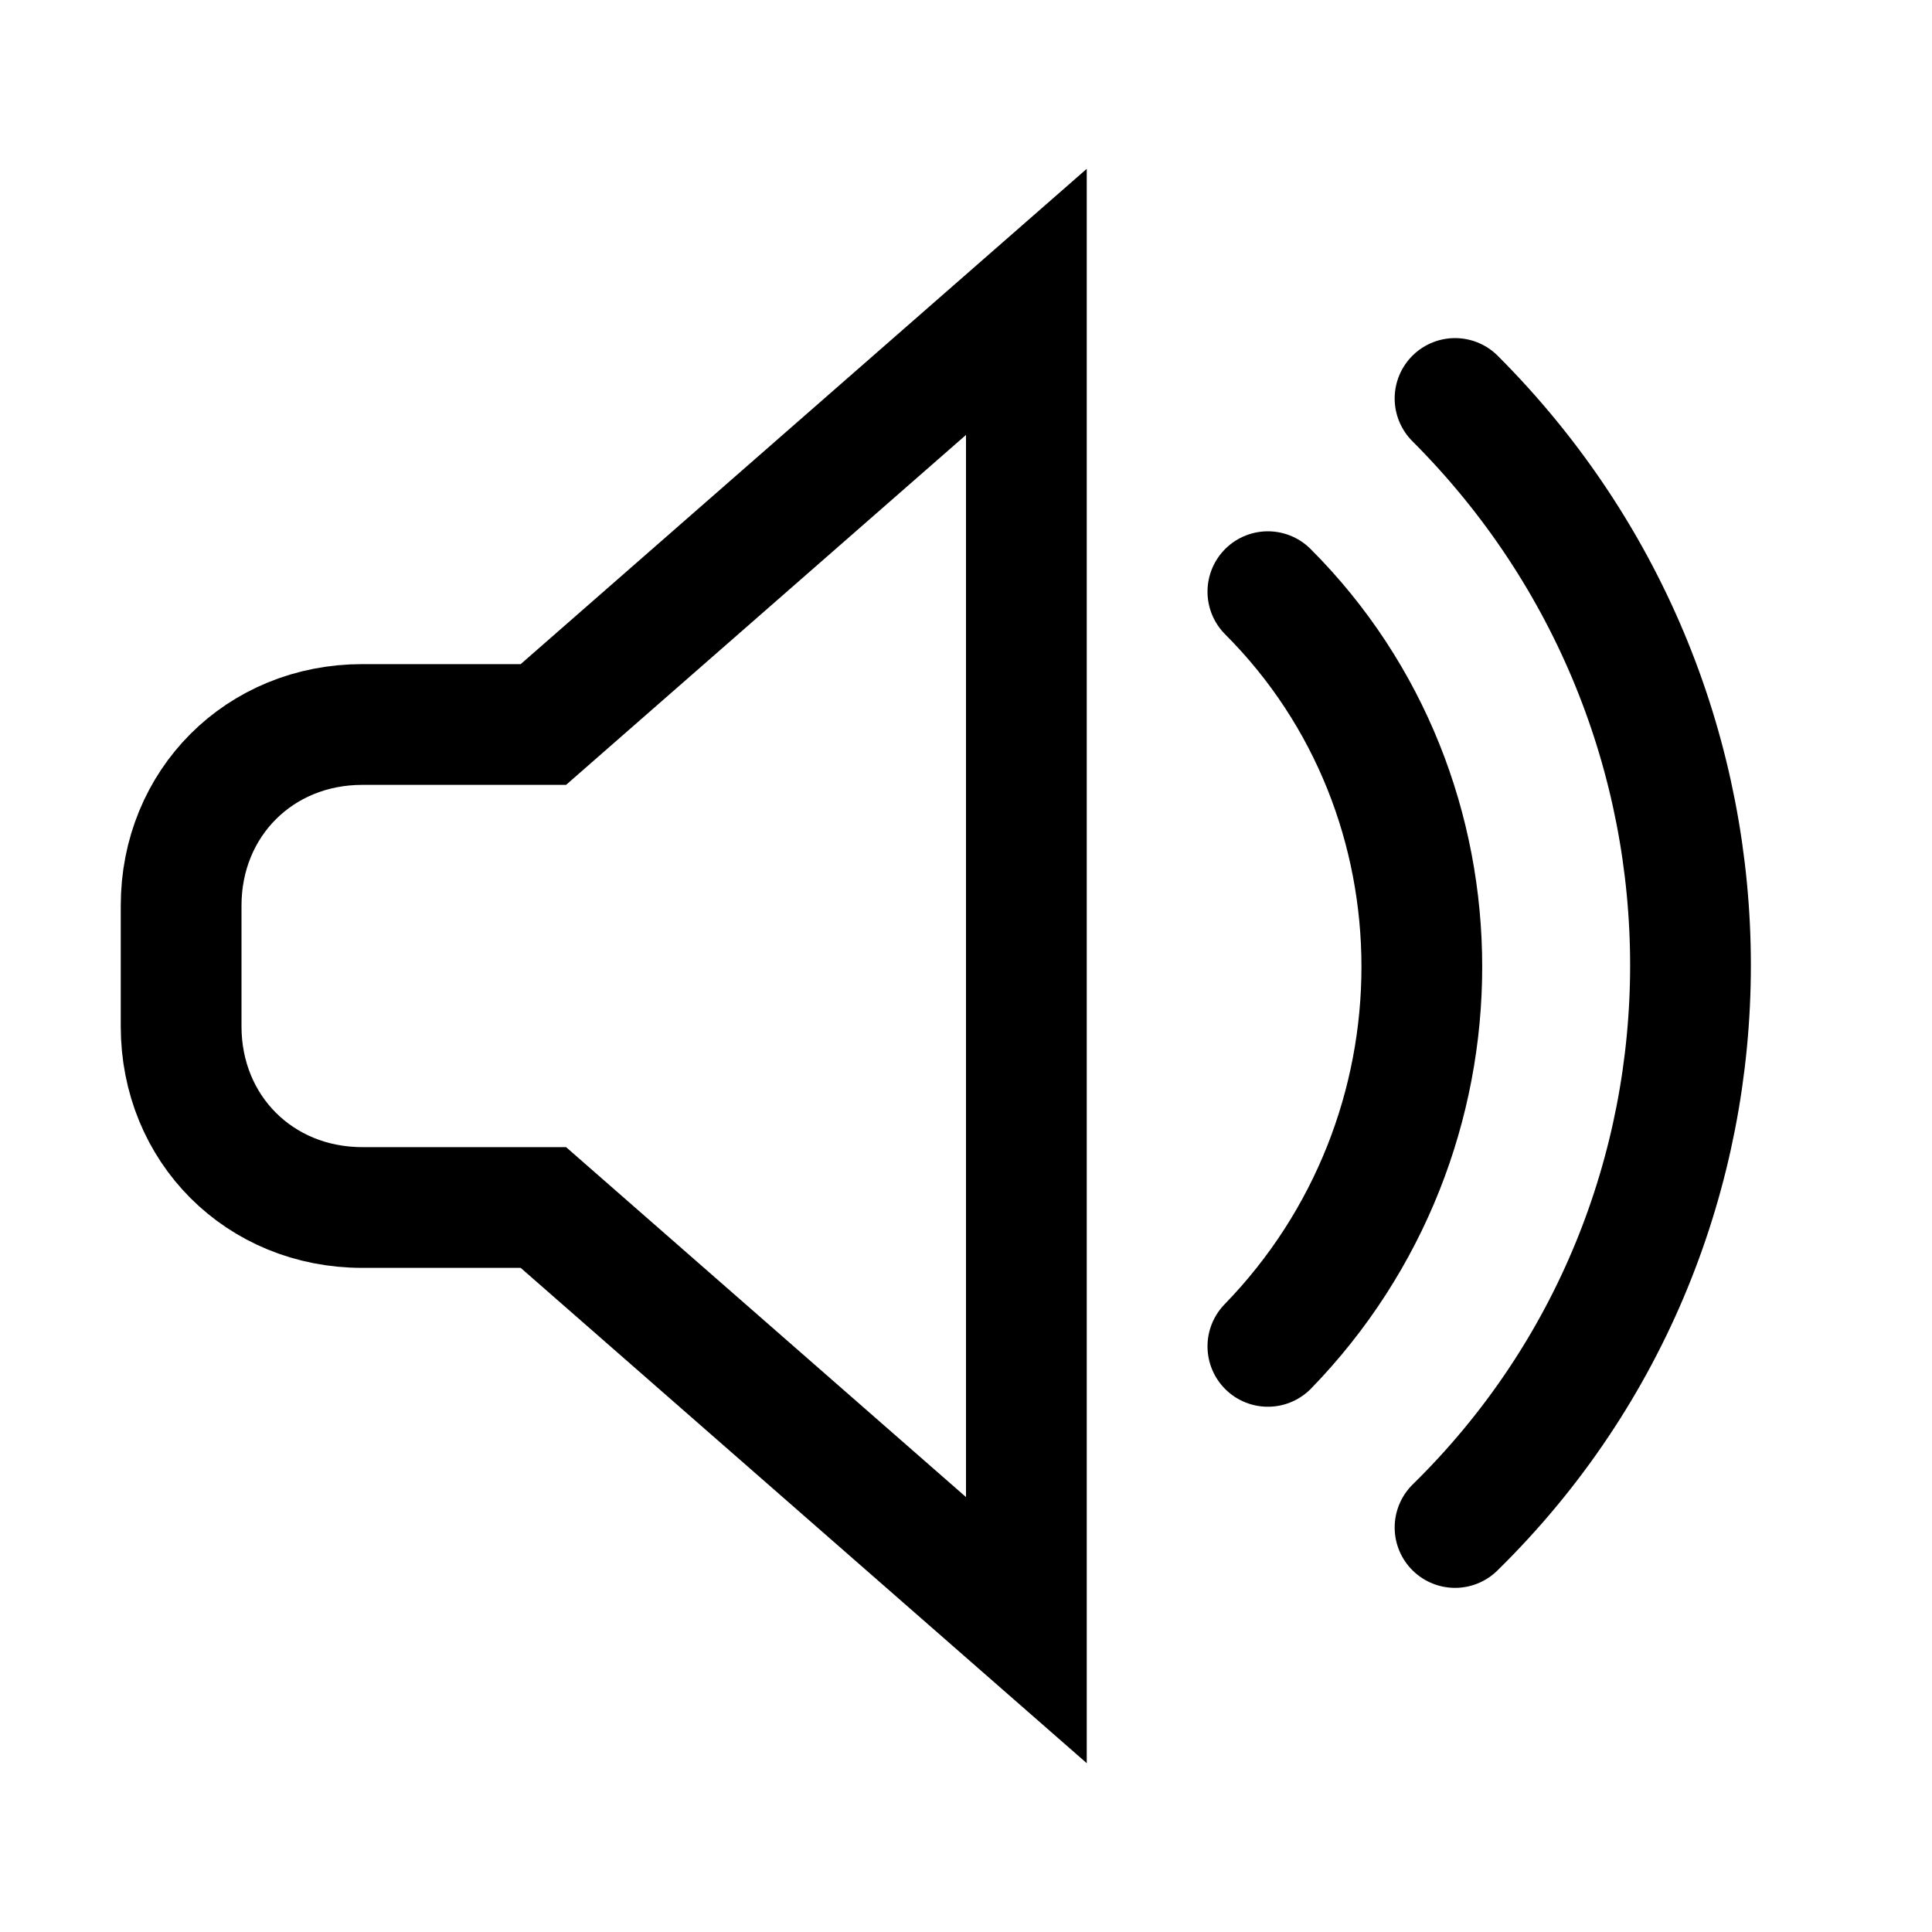 <svg width="32" height="32" viewBox="0 0 32 32" fill="none" xmlns="http://www.w3.org/2000/svg">
<path d="M9 12H6C4.3 12 3 13.3 3 15V17C3 18.7 4.3 20 6 20H9L17 27V5L9 12Z" stroke="black" stroke-width="2" stroke-miterlimit="10" stroke-linecap="round"/>
<path d="M21 9.8C24.4 13.2 24.4 18.8 21 22.3" stroke="black" stroke-width="2" stroke-miterlimit="10" stroke-linecap="round"/>
<path d="M24.1 6.6C29.3 11.8 29.3 20.2 24.1 25.3" stroke="black" stroke-width="2" stroke-miterlimit="10" stroke-linecap="round"/>
</svg>
